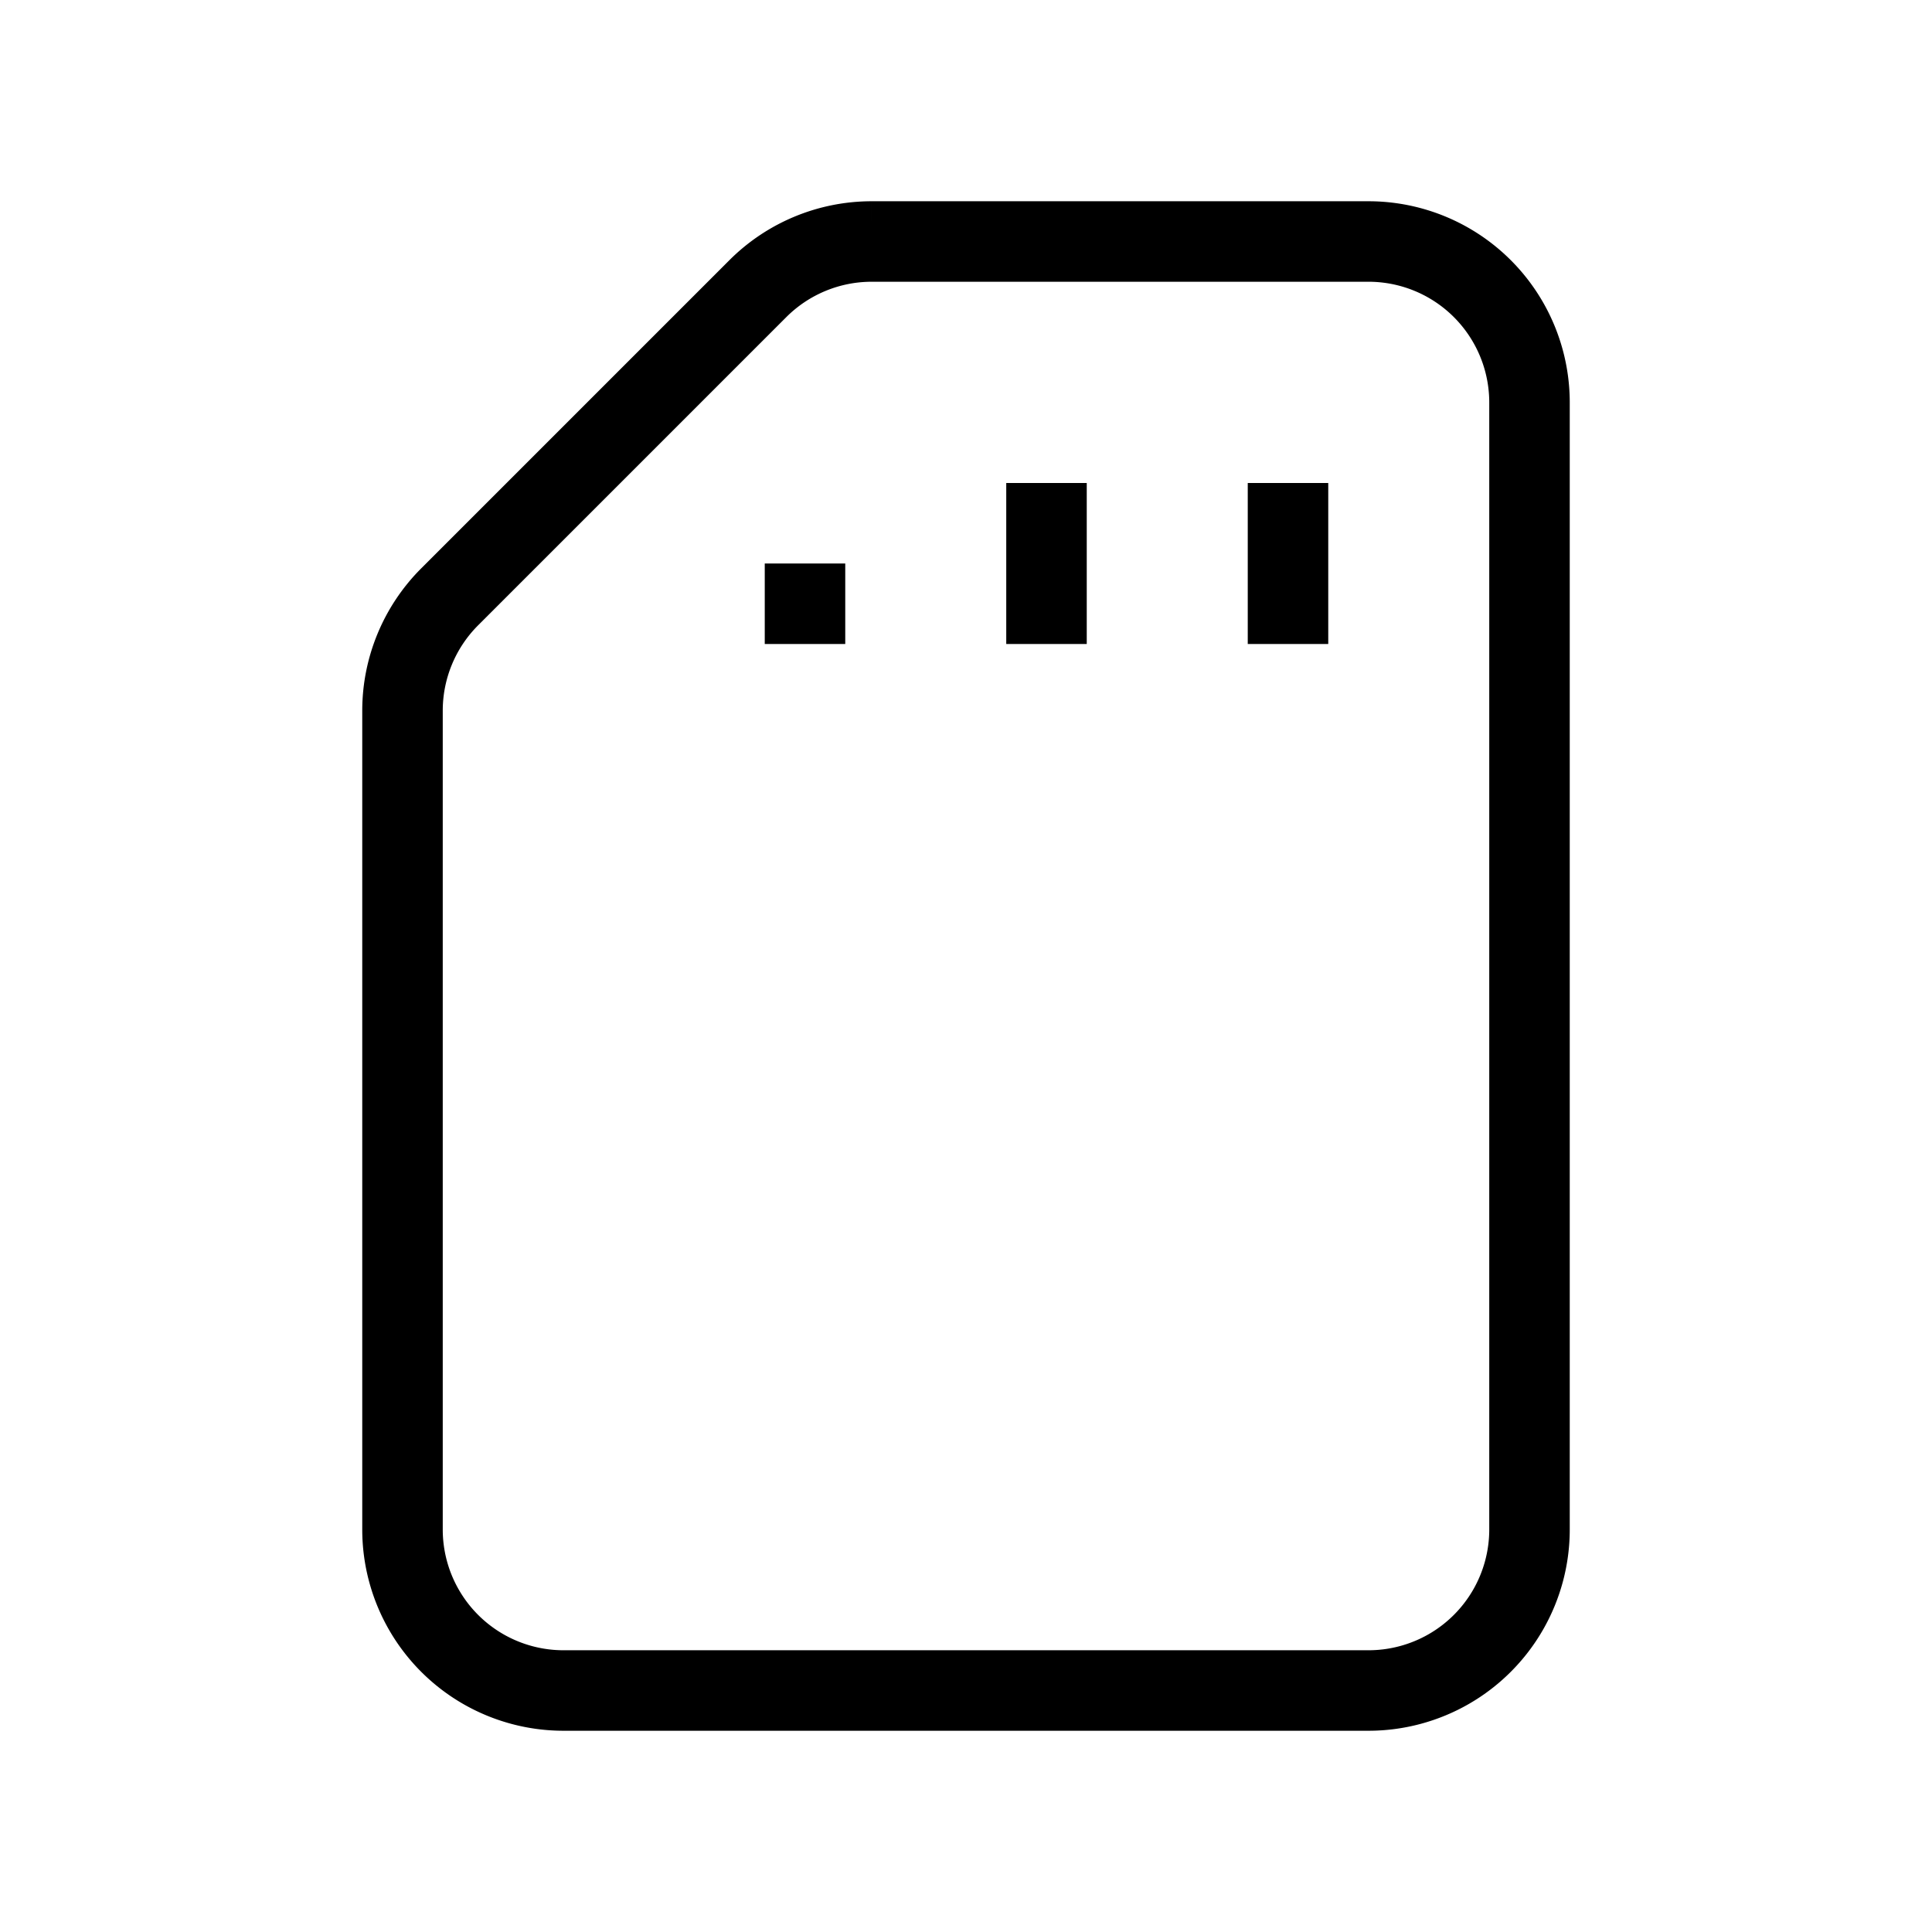 <svg  xmlns="http://www.w3.org/2000/svg"  width="24"  height="24"  viewBox="0 0 24 24"  fill="none"  stroke="currentColor"  strokeWidth="2"  strokeLinecap="round"  strokeLinejoin="round"  class="icon icon-tabler icons-tabler-outline icon-tabler-device-sd-card"><path stroke="none" d="M0 0h24v24H0z" fill="none"/><path d="M7 21h10a2 2 0 0 0 2 -2v-14a2 2 0 0 0 -2 -2h-6.172a2 2 0 0 0 -1.414 .586l-3.828 3.828a2 2 0 0 0 -.586 1.414v10.172a2 2 0 0 0 2 2z" /><path d="M13 6v2" /><path d="M16 6v2" /><path d="M10 7v1" /></svg>